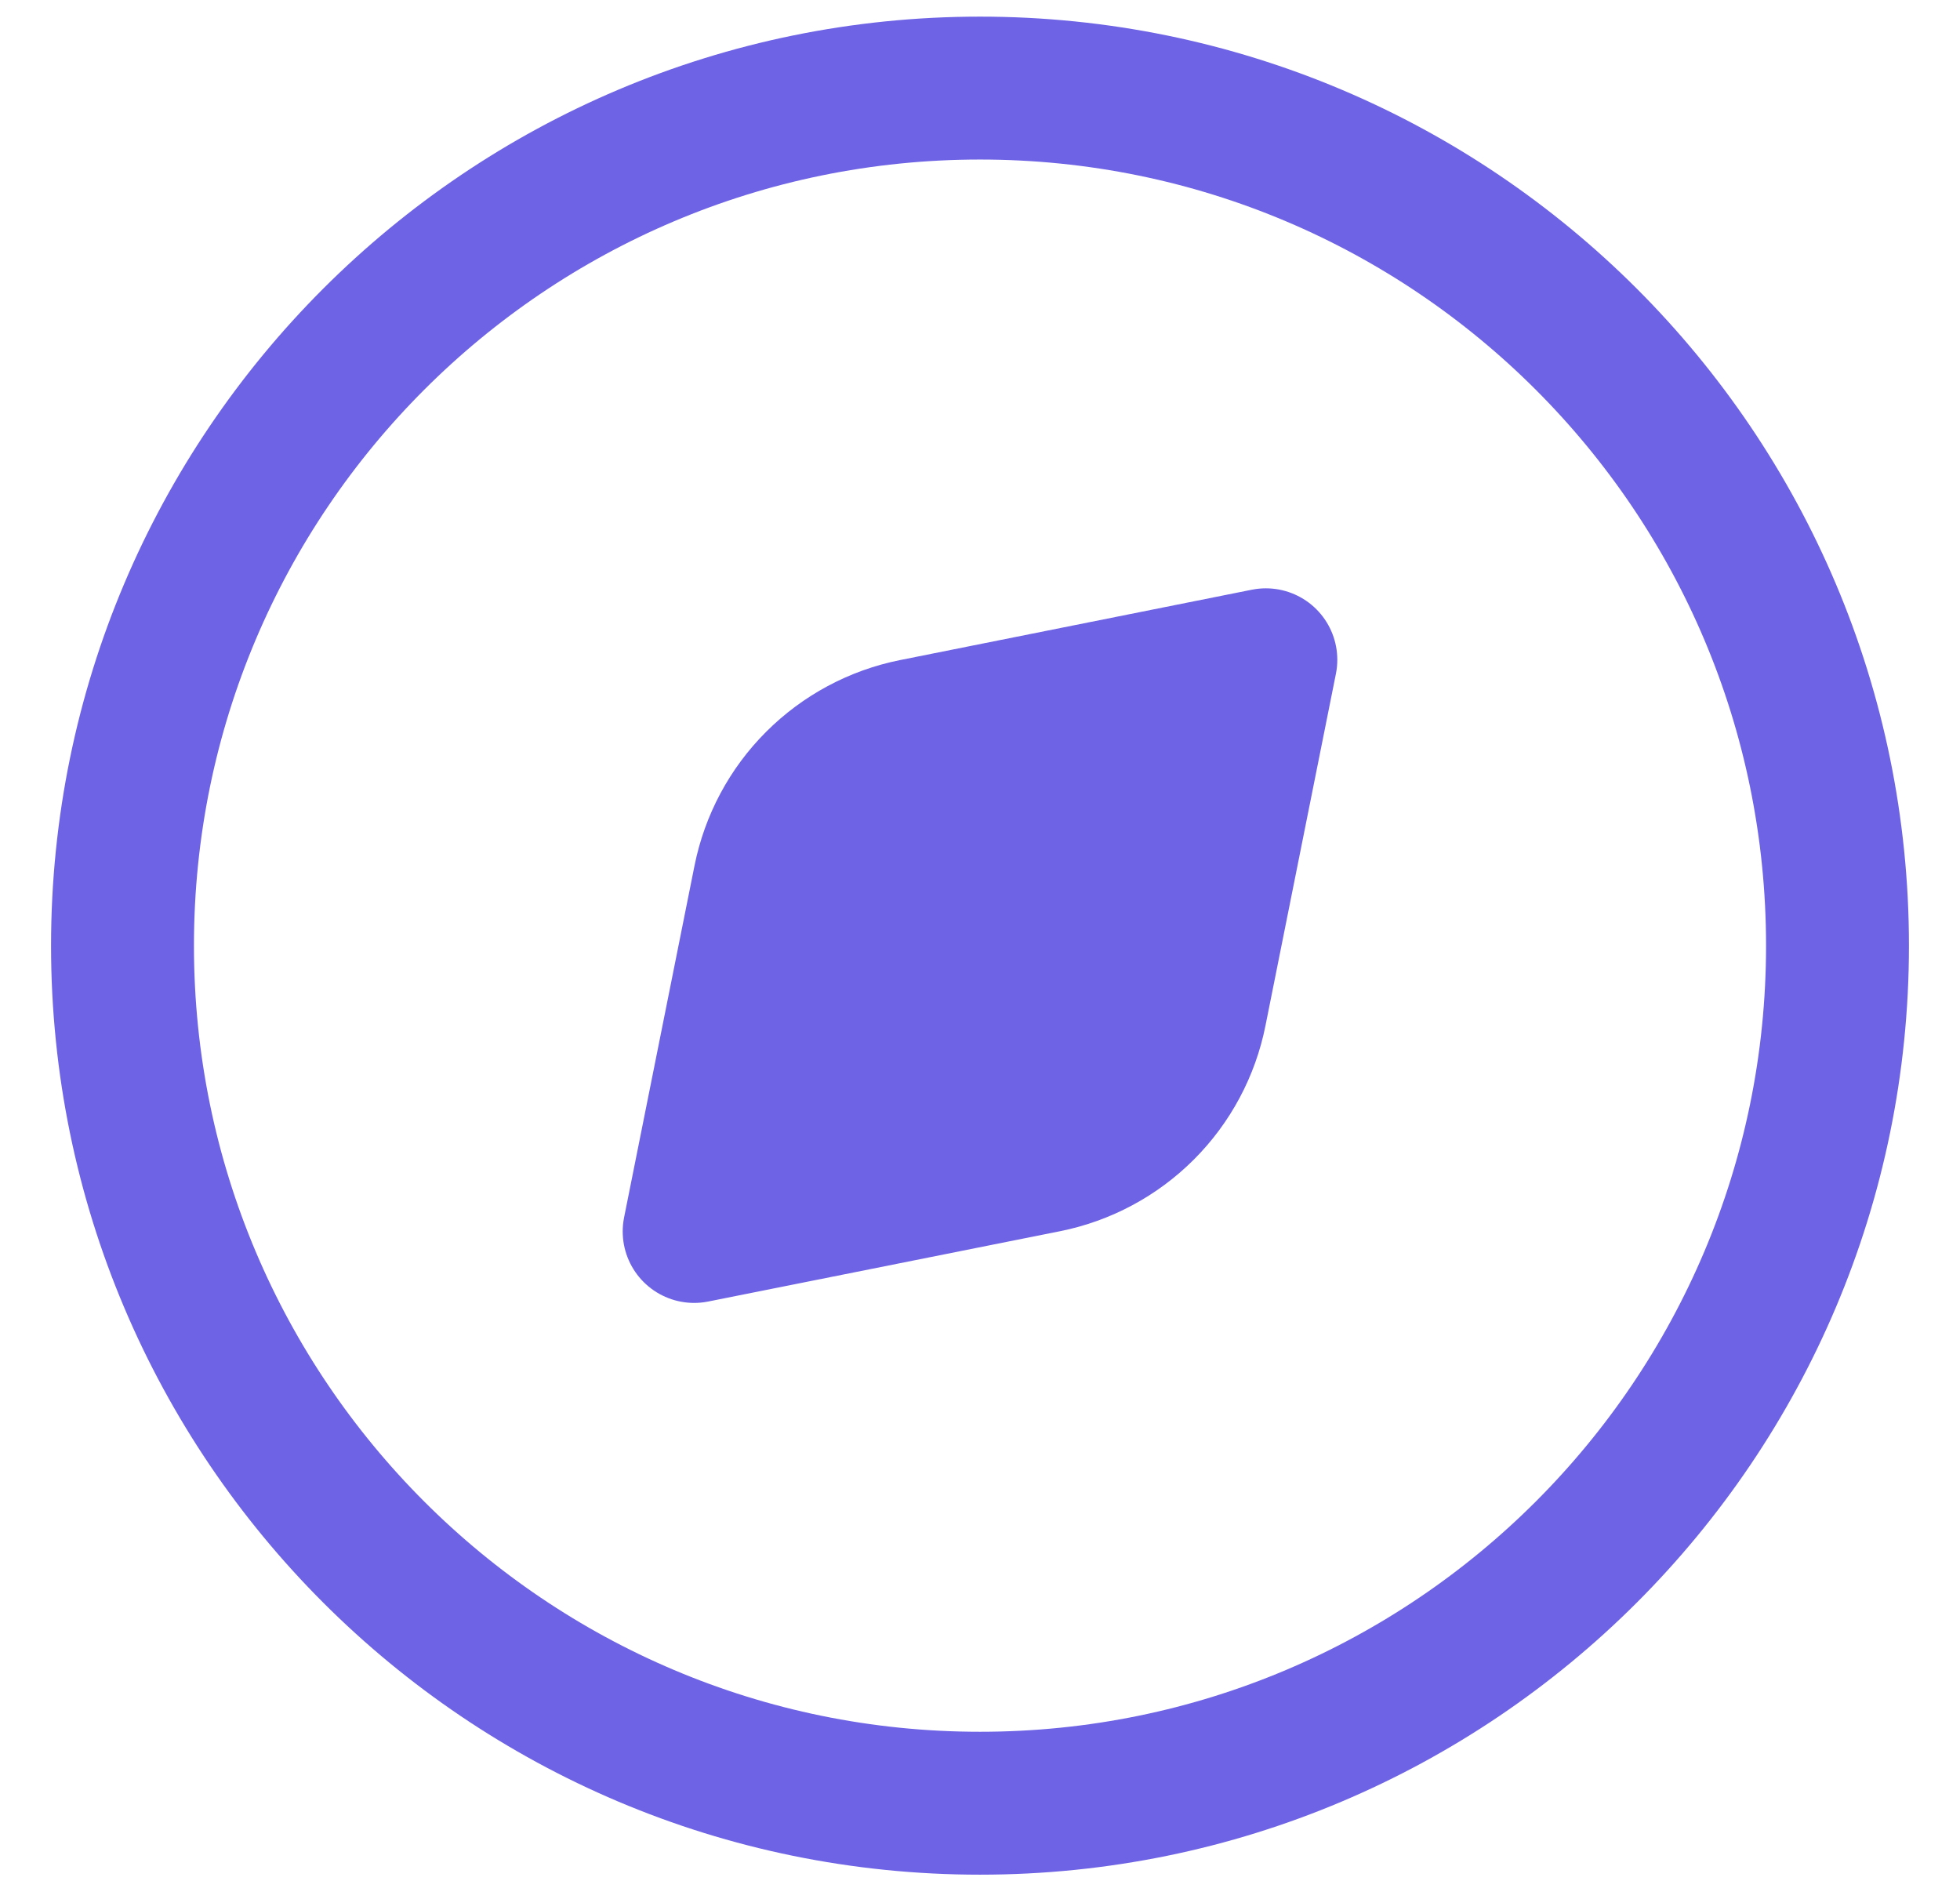 <svg width="32" height="31" viewBox="0 0 32 31" fill="none" xmlns="http://www.w3.org/2000/svg">
<path d="M16 29.438C23.732 29.438 30 23.169 30 15.438C30 7.706 23.732 1.438 16 1.438C8.268 1.438 2 7.706 2 15.438C2 23.169 8.268 29.438 16 29.438Z" stroke="#6E63E5" stroke-width="2.333" stroke-linecap="round" stroke-linejoin="round"/>
<path d="M14.922 11.92L20.667 10.771L19.517 16.515C19.397 17.118 19.101 17.671 18.667 18.105C18.233 18.539 17.68 18.835 17.078 18.956L11.333 20.104L12.483 14.36C12.604 13.758 12.899 13.205 13.334 12.771C13.768 12.337 14.32 12.041 14.922 11.92Z" fill="#6E63E5" stroke="#6E63E5" stroke-width="2.333" stroke-linecap="round" stroke-linejoin="round"/>
</svg>
